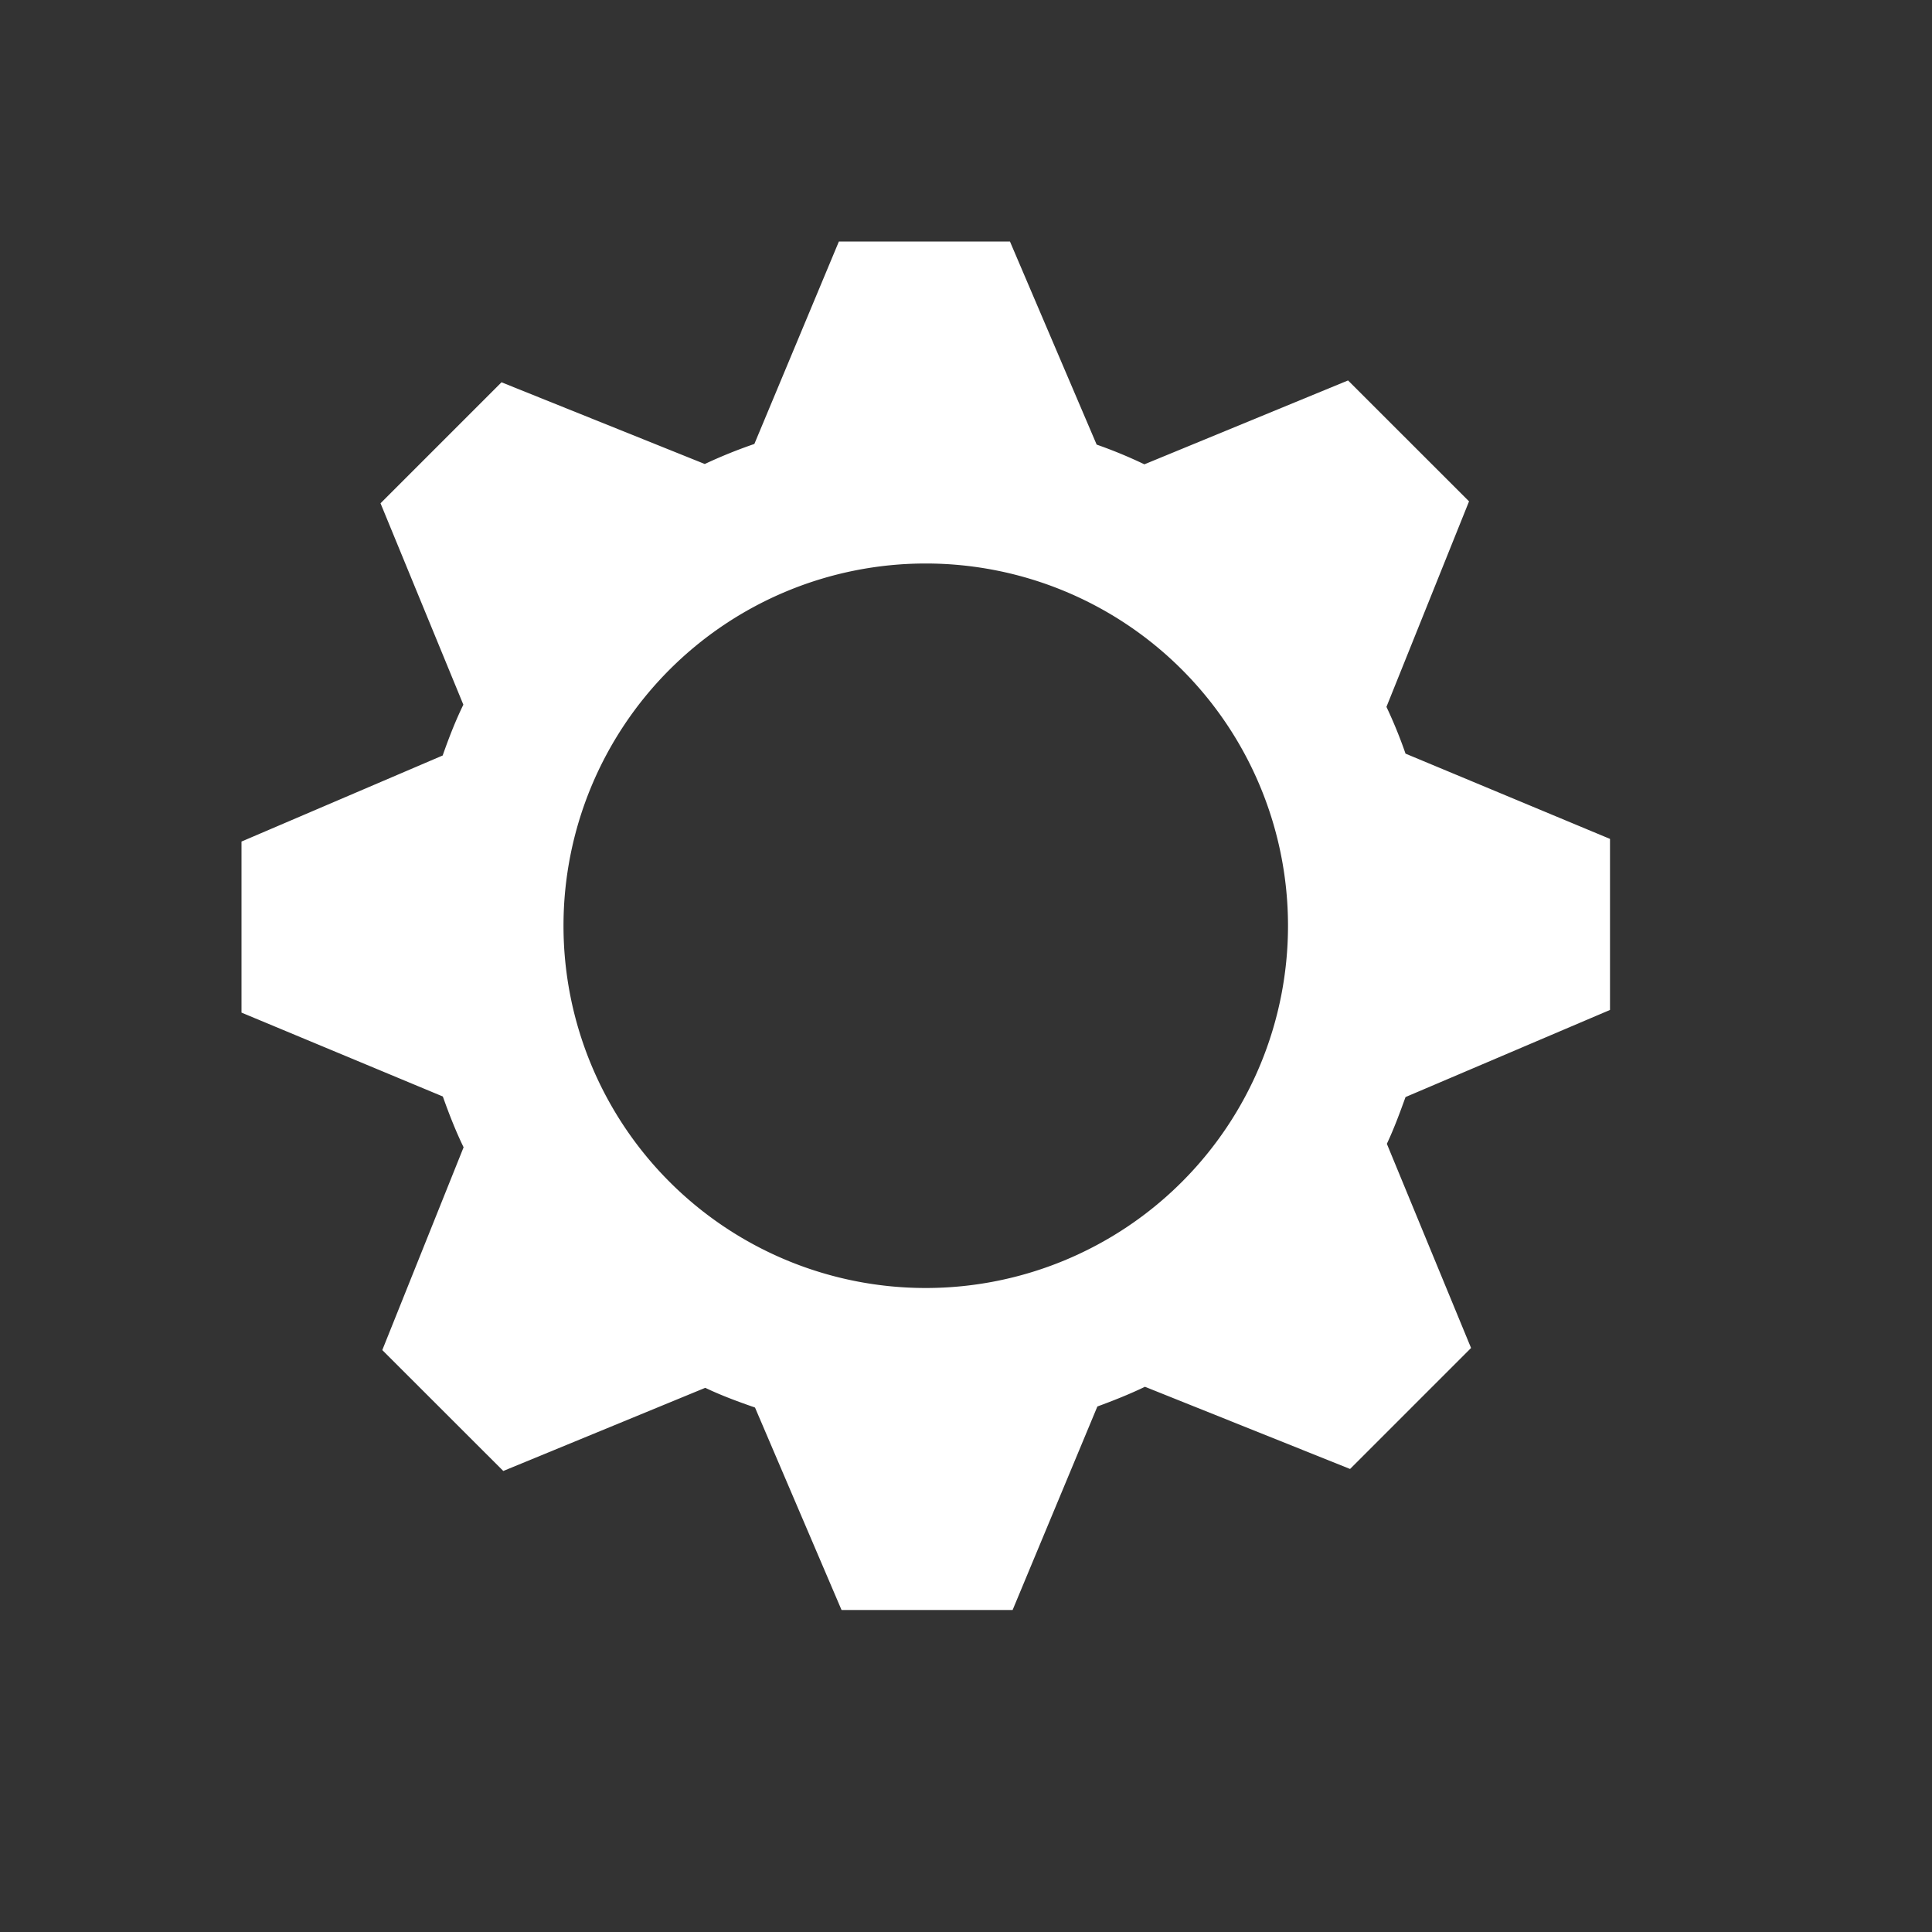 <svg xmlns="http://www.w3.org/2000/svg" width="24" height="24" viewBox="0 0 24 24"><rect x="0" y="0" width="24" height="24" fill="#333333" stroke="none"/><path fill="#fff" fill-rule="evenodd" d="M20 12.546v-2.125l-2.54-1.059a5.793 5.793 0 0 0-.237-.581l1.026-2.553-1.503-1.502-2.53 1.042a5.817 5.817 0 0 0-.593-.245L12.546 3h-2.125l-1.05 2.515a6.144 6.144 0 0 0-.616.249L6.23 4.749 4.727 6.252l1.029 2.502c-.1.205-.181.415-.257.631L3 10.454v2.125l2.501 1.042c.077.216.158.425.258.631l-1.01 2.519 1.503 1.502 2.509-1.033c.201.096.406.171.618.245L10.454 20h2.125l1.053-2.528c.201-.074.4-.153.591-.245l2.548 1.021 1.503-1.503-1.046-2.536c.09-.191.161-.385.232-.581L20 12.546zM11.5 16a4.5 4.5 0 1 1 0-9 4.5 4.5 0 0 1 0 9z"/></svg>